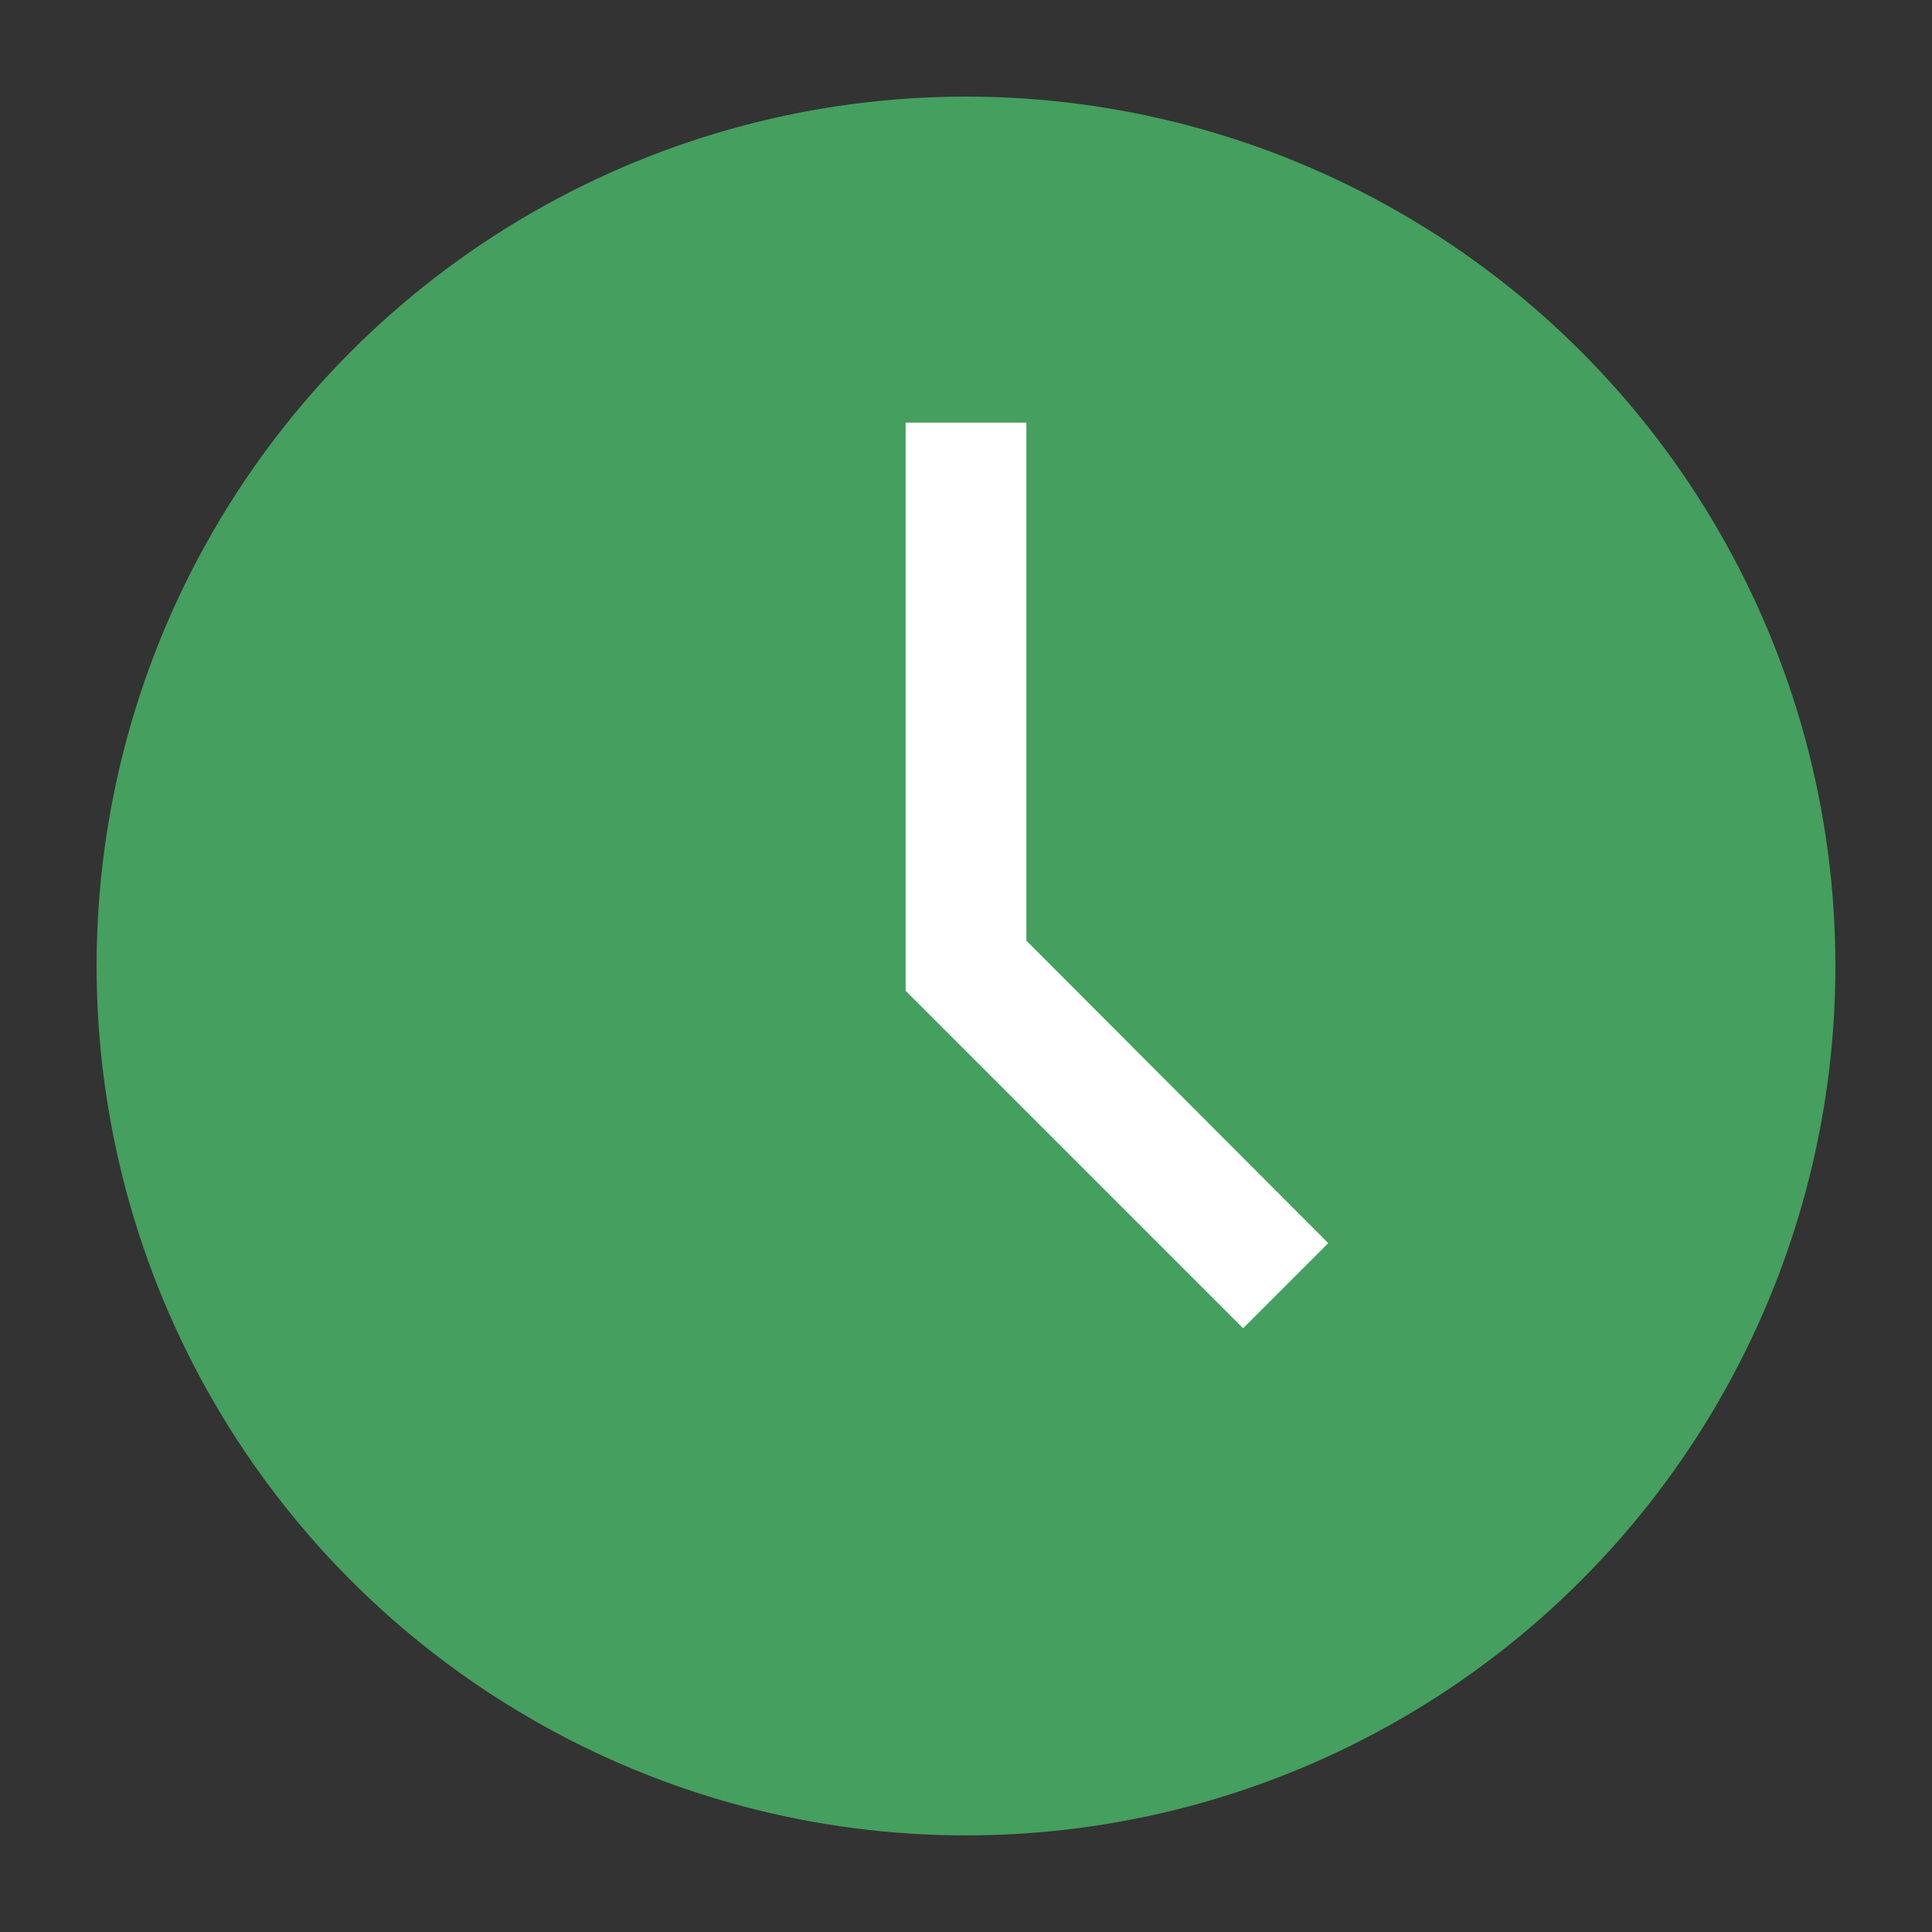 <svg width="32" height="32" viewBox="0 0 32 32" fill="none" xmlns="http://www.w3.org/2000/svg">
<rect x="0" y="0" width="32" height="32" fill="#333333" stroke="none"/>
<ellipse cx="16" cy="16" rx="14.4" ry="14.4" fill="#459F5E"/>
<path d="M20.59 22L15 16.41V7H17V15.58L22 20.59L20.59 22Z" fill="white"/>
</svg>
